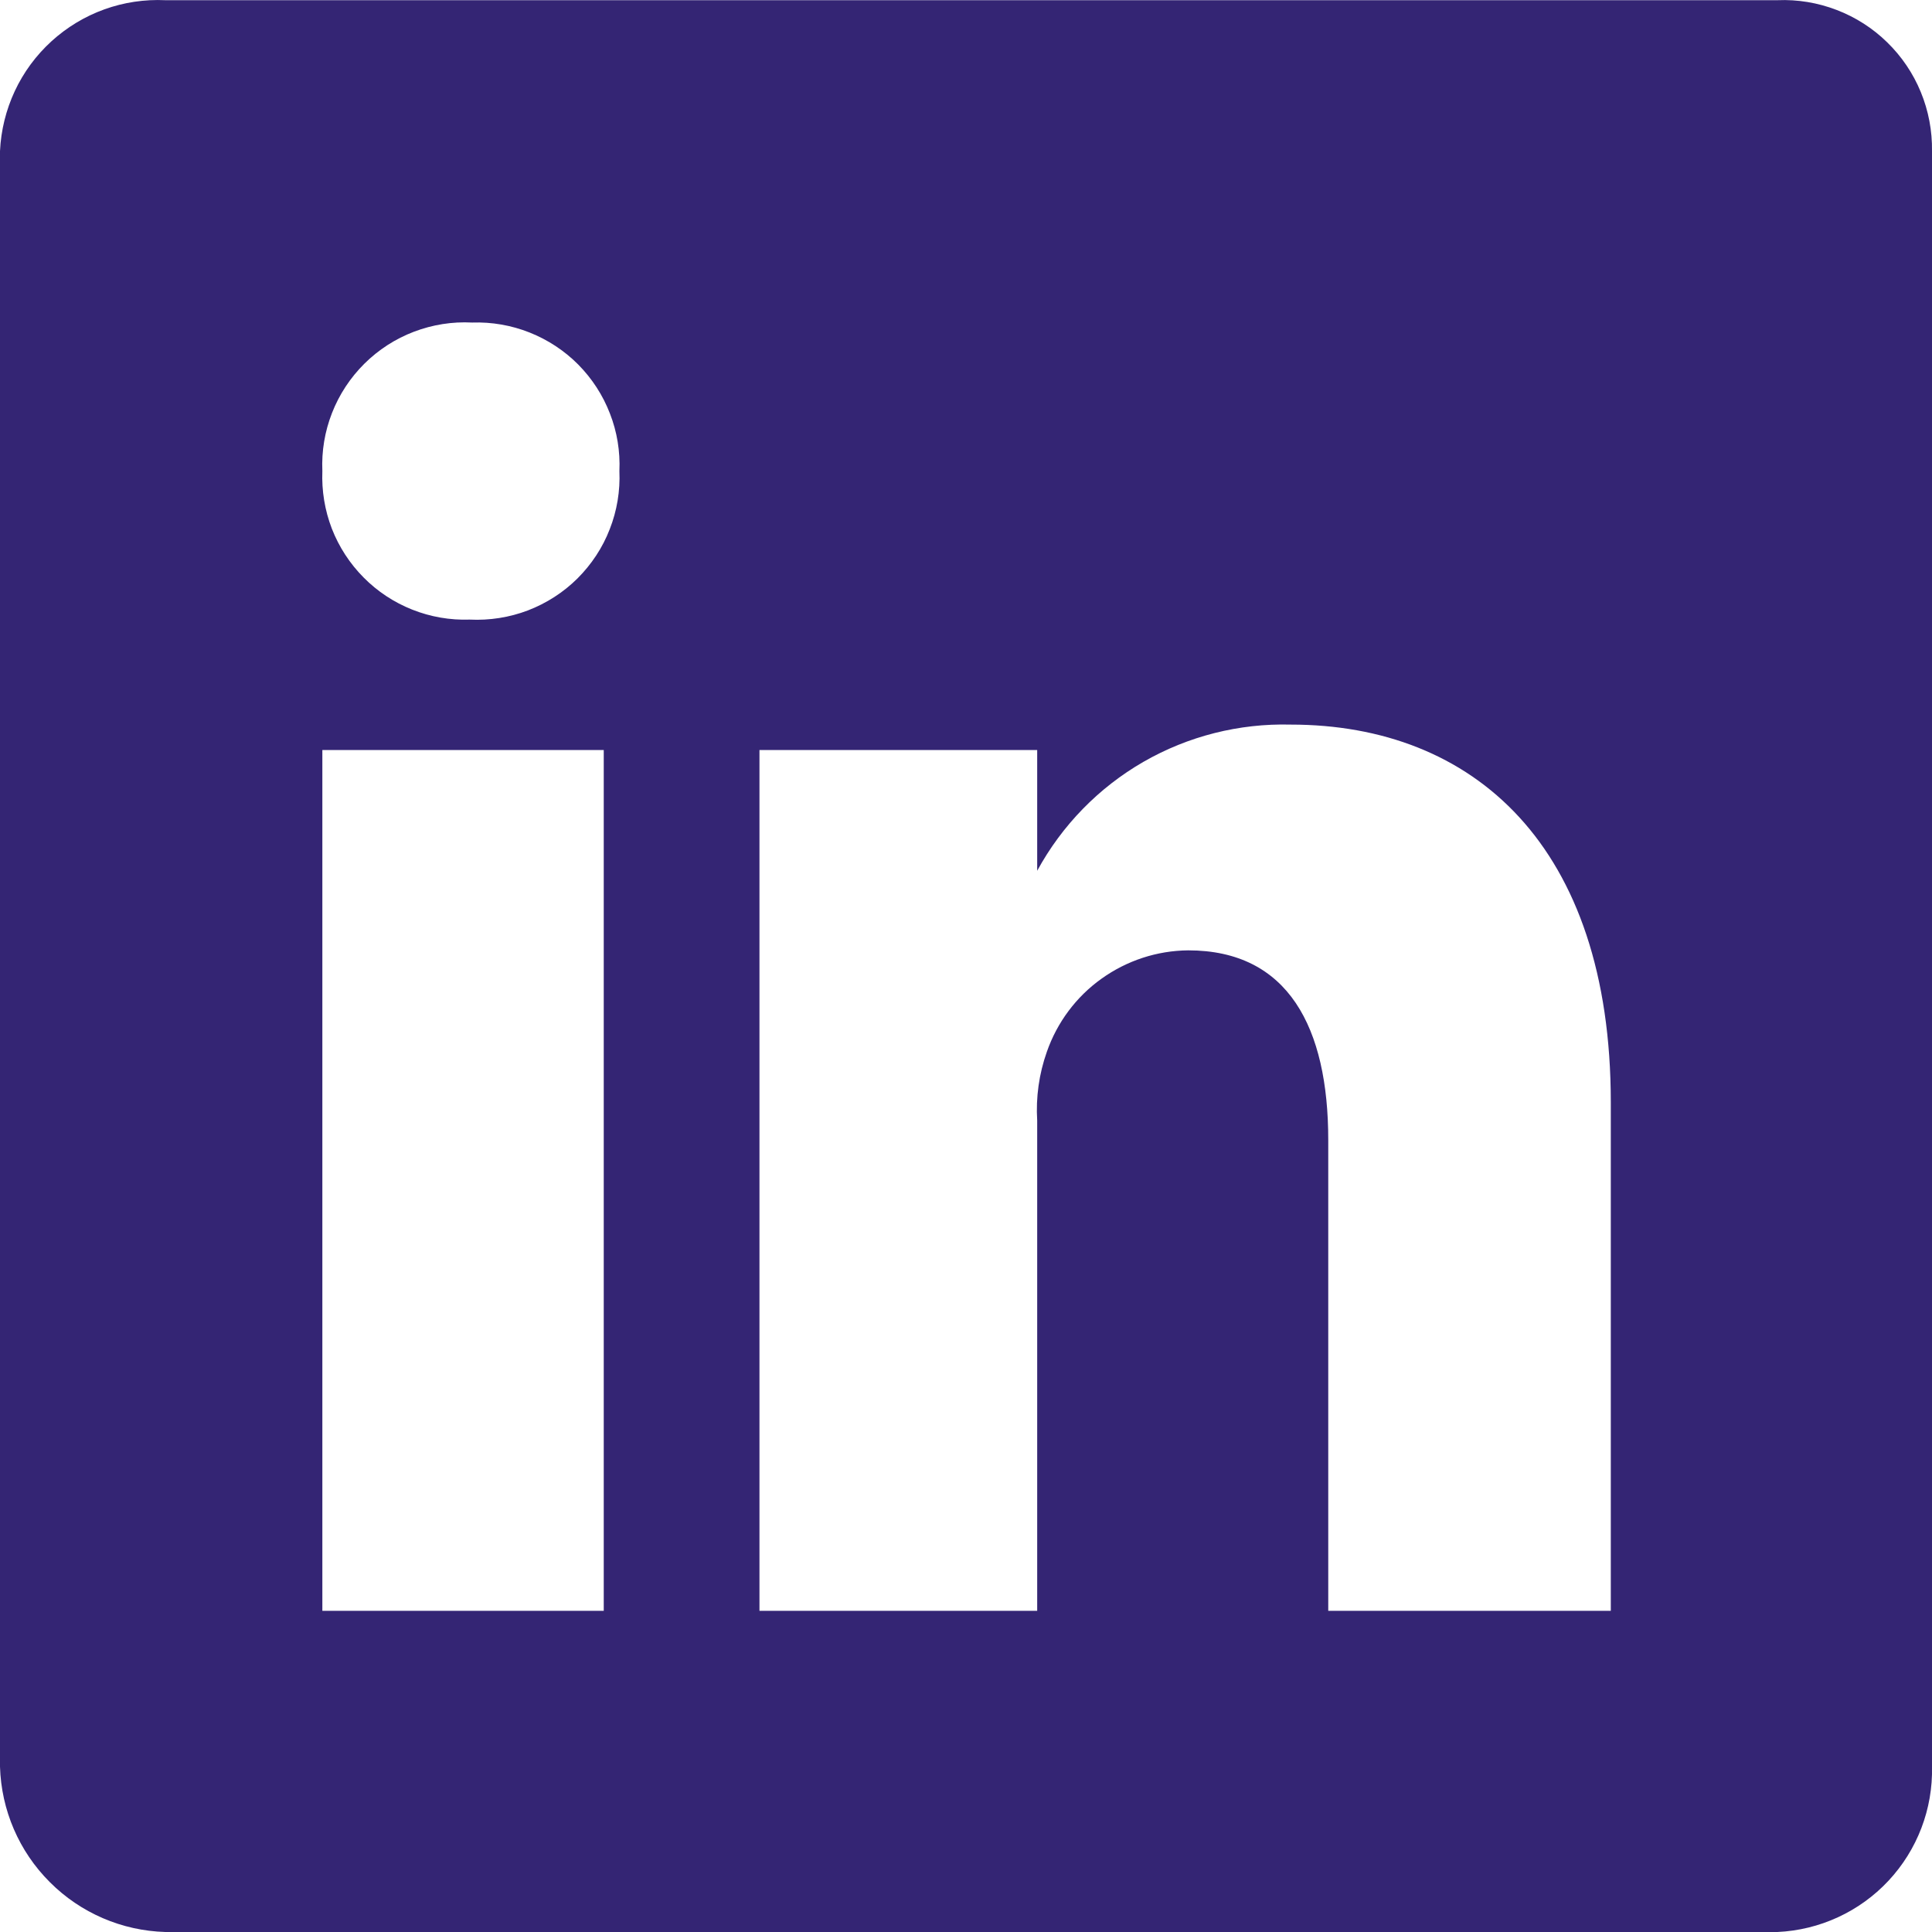 <svg width="20" height="20" viewBox="0 0 20 20" fill="none" xmlns="http://www.w3.org/2000/svg">
<path d="M18.4 0.002H1.712C1.497 -0.008 1.282 0.024 1.08 0.097C0.877 0.17 0.691 0.283 0.532 0.428C0.373 0.573 0.244 0.748 0.153 0.943C0.062 1.138 0.01 1.349 0 1.564V18.288C0.013 18.738 0.197 19.166 0.516 19.484C0.834 19.803 1.262 19.987 1.712 20H18.4C18.837 19.98 19.25 19.79 19.549 19.47C19.848 19.15 20.01 18.726 20 18.288V1.564C20.003 1.355 19.964 1.147 19.884 0.953C19.805 0.76 19.686 0.584 19.536 0.438C19.387 0.292 19.209 0.178 19.013 0.103C18.818 0.028 18.609 -0.007 18.4 0.002ZM6.25 16.675H3.337V7.764H6.25V16.675ZM4.862 6.414C4.659 6.421 4.457 6.386 4.268 6.311C4.079 6.236 3.907 6.123 3.764 5.978C3.621 5.834 3.509 5.662 3.435 5.472C3.362 5.282 3.329 5.08 3.337 4.876C3.328 4.671 3.362 4.466 3.437 4.275C3.512 4.083 3.626 3.91 3.772 3.765C3.918 3.62 4.093 3.507 4.285 3.434C4.477 3.361 4.682 3.328 4.887 3.339C5.091 3.332 5.293 3.367 5.482 3.442C5.671 3.517 5.843 3.63 5.986 3.774C6.129 3.919 6.241 4.091 6.314 4.281C6.388 4.47 6.421 4.673 6.412 4.876C6.421 5.082 6.387 5.287 6.312 5.478C6.238 5.67 6.123 5.843 5.978 5.988C5.832 6.133 5.657 6.245 5.465 6.319C5.273 6.392 5.068 6.424 4.862 6.414ZM16.675 16.675H13.75V11.801C13.75 10.638 13.337 9.838 12.3 9.838C11.977 9.841 11.664 9.944 11.402 10.132C11.14 10.319 10.943 10.584 10.837 10.888C10.756 11.117 10.722 11.359 10.737 11.601V16.675H7.862V7.764H10.737V9.014C10.993 8.544 11.373 8.154 11.836 7.887C12.3 7.62 12.828 7.487 13.362 7.501C15.25 7.501 16.675 8.751 16.675 11.413V16.675Z" fill="#342574"/>
</svg>
